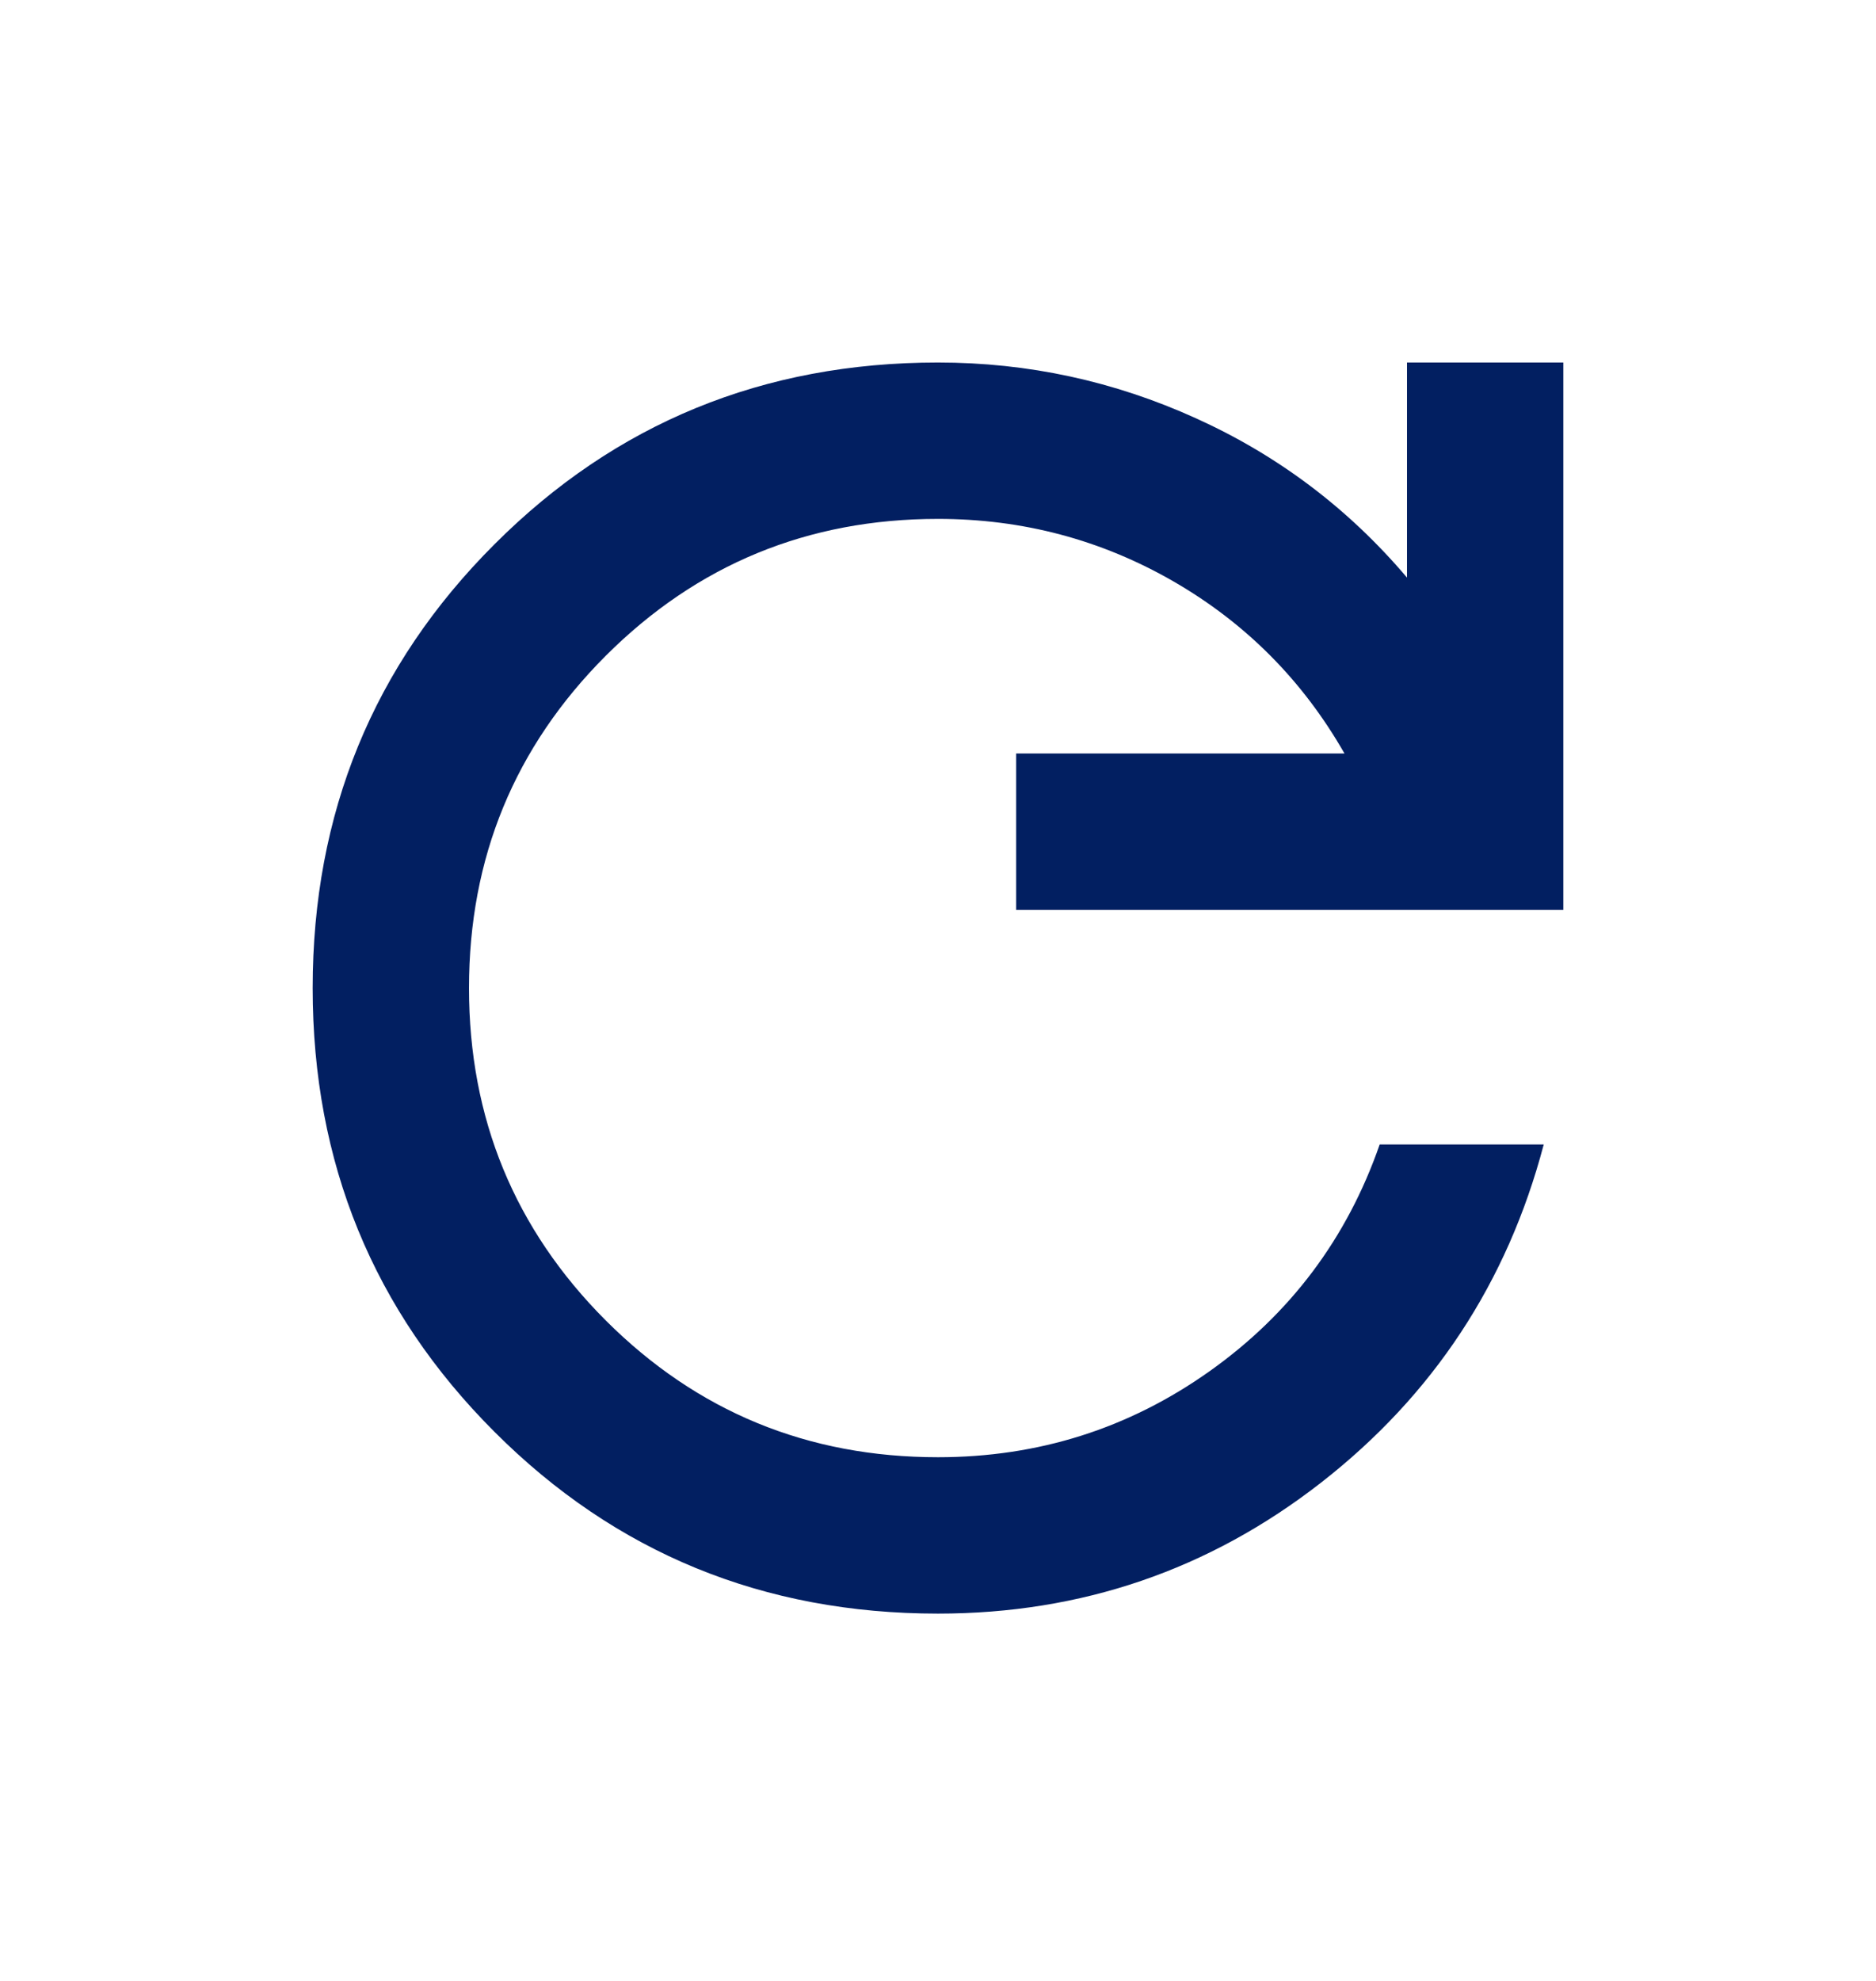 <svg width="18" height="19" viewBox="0 0 18 19" fill="none" xmlns="http://www.w3.org/2000/svg">
<path d="M9 15.477C7.325 15.477 5.906 14.896 4.744 13.733C3.581 12.571 3 11.152 3 9.477C3 7.802 3.581 6.383 4.744 5.221C5.906 4.058 7.325 3.477 9 3.477C9.863 3.477 10.688 3.655 11.475 4.012C12.262 4.368 12.938 4.877 13.5 5.54V3.477H15V8.727H9.75V7.227H12.9C12.5 6.527 11.953 5.977 11.26 5.577C10.566 5.177 9.812 4.977 9 4.977C7.75 4.977 6.688 5.415 5.812 6.29C4.938 7.165 4.5 8.227 4.5 9.477C4.5 10.727 4.938 11.79 5.812 12.665C6.688 13.54 7.75 13.977 9 13.977C9.963 13.977 10.831 13.702 11.606 13.152C12.381 12.602 12.925 11.877 13.238 10.977H14.812C14.463 12.302 13.75 13.383 12.675 14.221C11.6 15.058 10.375 15.477 9 15.477Z" fill="#021F61"/>
</svg>
